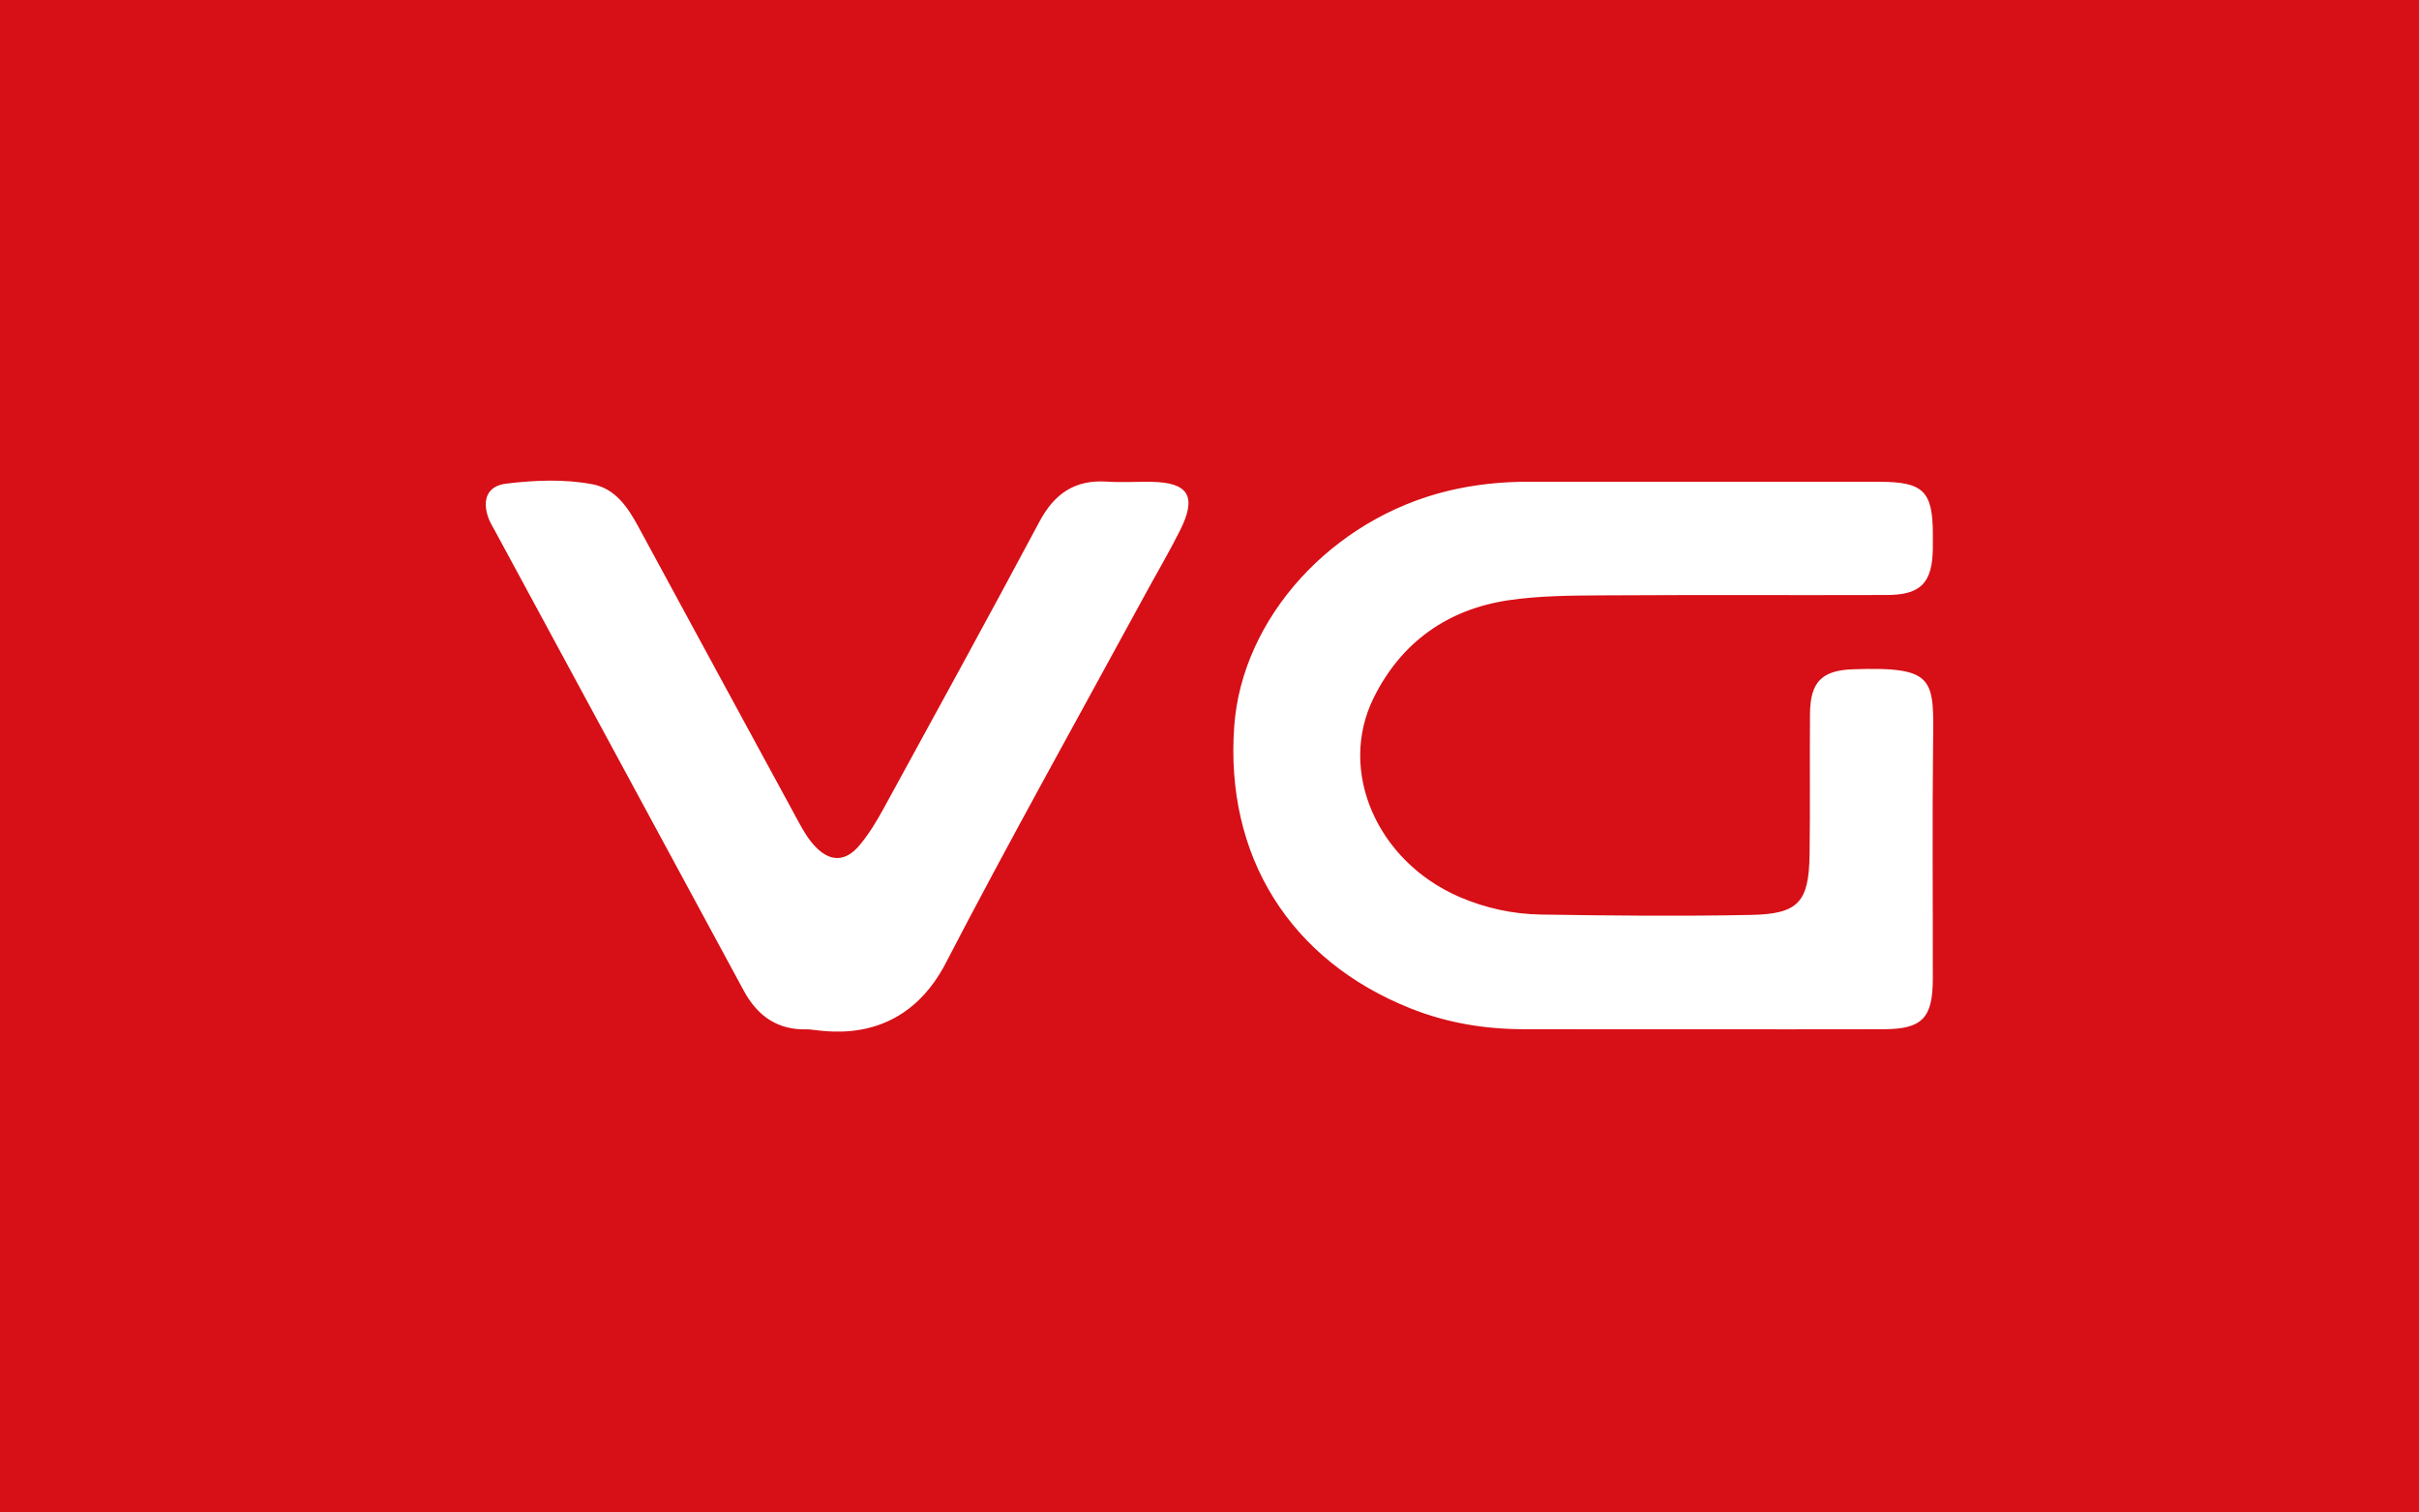 <?xml version="1.0" encoding="utf-8"?>
<!-- Generator: Adobe Illustrator 16.0.0, SVG Export Plug-In . SVG Version: 6.00 Build 0)  -->
<!DOCTYPE svg PUBLIC "-//W3C//DTD SVG 1.1//EN" "http://www.w3.org/Graphics/SVG/1.1/DTD/svg11.dtd">
<svg version="1.1" id="Layer_1" xmlns="http://www.w3.org/2000/svg" xmlns:xlink="http://www.w3.org/1999/xlink" x="0px" y="0px"
	 width="150px" height="93.795px" viewBox="0 0 150 93.795" enable-background="new 0 0 150 93.795" xml:space="preserve">
<rect fill="#D70F16" width="150" height="93.795"/>
<g>
	<path fill-rule="evenodd" clip-rule="evenodd" fill="#FFFFFF" d="M105.273,63.84c3.836,0,7.672,0.008,11.507-0.003
		c2.41-0.006,3.068-0.677,3.072-3.125c0.008-4.807-0.039-9.614,0.016-14.421c0.048-4.204,0.209-4.953-4.961-4.78
		c-1.94,0.065-2.654,0.79-2.671,2.759c-0.026,2.915,0.017,5.831-0.026,8.746c-0.044,2.929-0.686,3.671-3.615,3.731
		c-4.345,0.088-8.692,0.045-13.037-0.023c-1.742-0.027-3.453-0.396-5.07-1.097c-5.102-2.21-7.56-7.817-5.299-12.364
		c1.706-3.43,4.575-5.475,8.358-6.034c1.912-0.282,3.874-0.29,5.814-0.302c5.881-0.037,11.762-0.003,17.642-0.022
		c2.113-0.007,2.821-0.757,2.851-2.888c0.004-0.307,0.002-0.614,0.001-0.92c-0.01-2.625-0.602-3.211-3.283-3.213
		c-7.262-0.005-14.524,0.002-21.785-0.005c-1.696-0.001-3.369,0.172-5.017,0.572c-7.194,1.745-12.754,7.876-13.237,14.597
		c-0.582,8.062,3.465,14.529,10.953,17.505c2.214,0.879,4.522,1.272,6.896,1.281C98.013,63.848,101.644,63.837,105.273,63.84z
		 M58.515,59.983c4.048-7.802,8.343-15.475,12.542-23.198c0.708-1.302,1.463-2.58,2.125-3.904c1.048-2.101,0.516-2.962-1.792-2.996
		c-0.92-0.014-1.844,0.047-2.76-0.013c-1.977-0.13-3.249,0.746-4.173,2.479c-3.176,5.951-6.421,11.866-9.659,17.785
		c-0.439,0.803-0.92,1.603-1.507,2.299c-0.871,1.034-1.822,1.037-2.751,0.057c-0.414-0.437-0.731-0.98-1.021-1.515
		c-3.323-6.105-6.63-12.217-9.945-18.326c-0.648-1.194-1.418-2.348-2.836-2.615c-1.761-0.332-3.568-0.255-5.342-0.04
		c-1.168,0.141-1.486,0.965-1.143,2.037c0.108,0.336,0.306,0.646,0.476,0.96c5.13,9.485,10.261,18.97,15.391,28.454
		c0.85,1.571,2.106,2.464,3.954,2.396C50.683,63.819,55.631,65.175,58.515,59.983z"/>
</g>
</svg>
